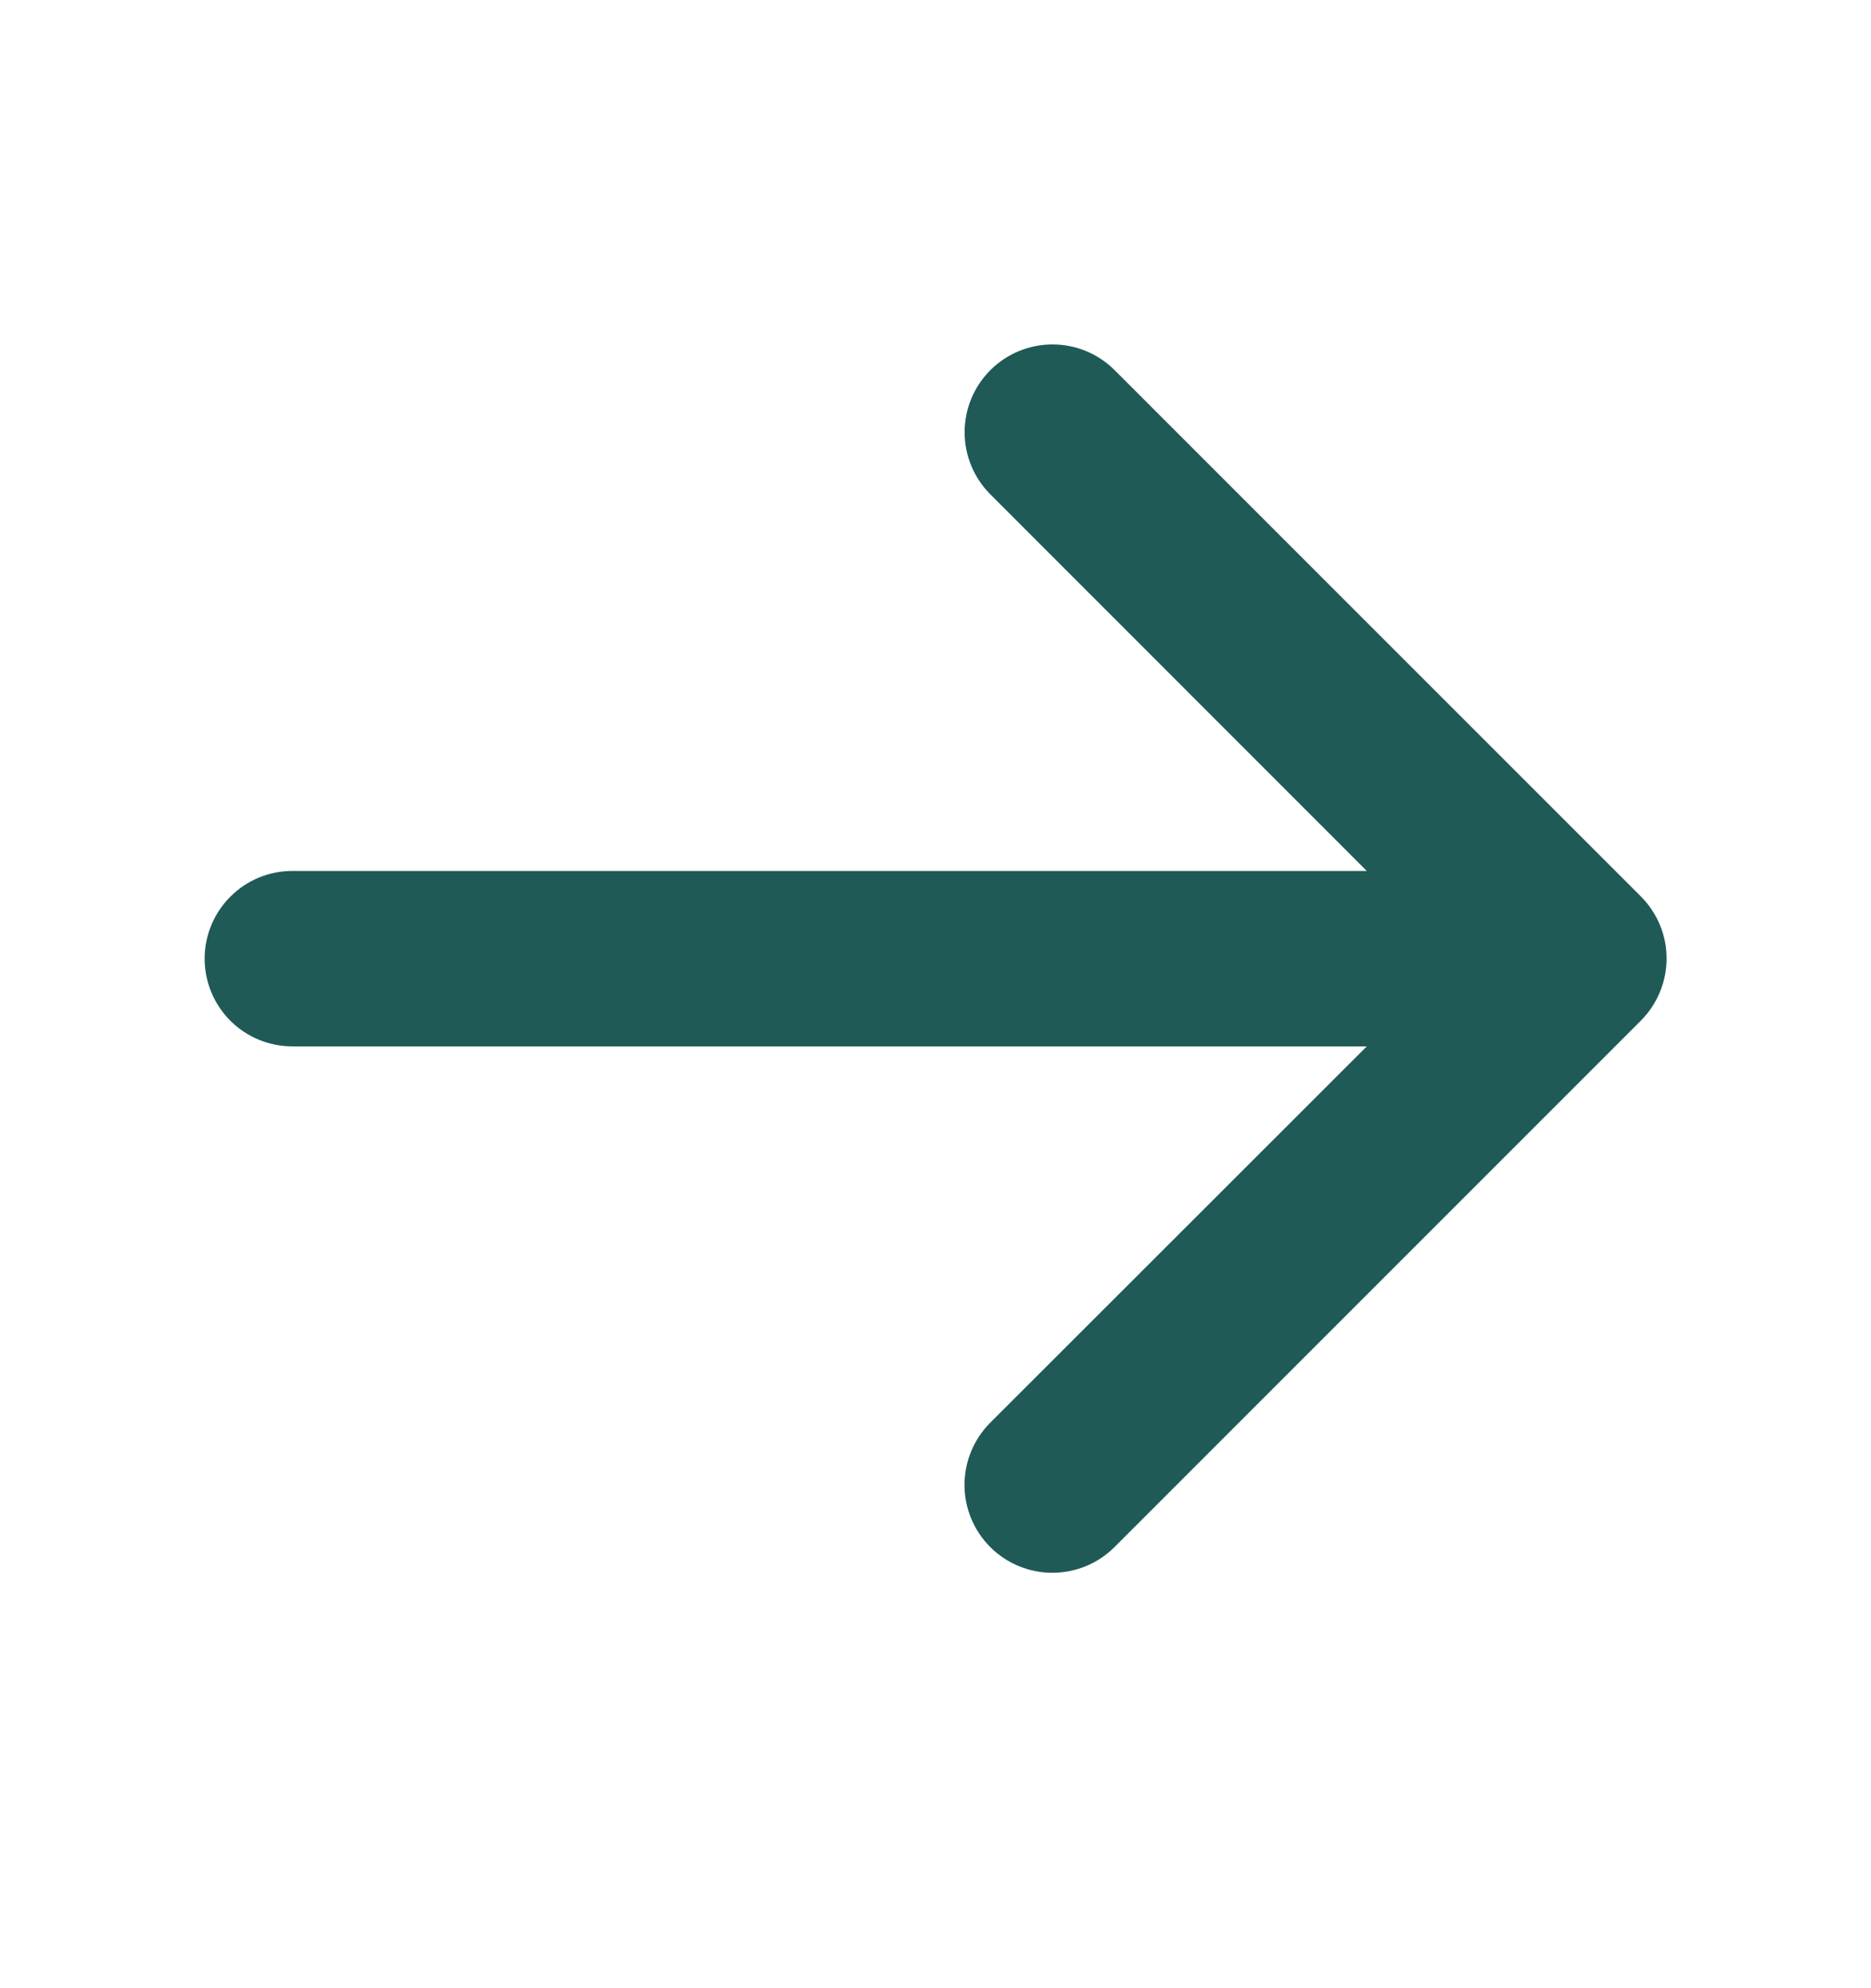 <svg width="16" height="17" viewBox="0 0 16 17" fill="none" xmlns="http://www.w3.org/2000/svg">
    <path
        d="M14.031 8.728L9.531 13.228C9.39 13.369 9.199 13.448 8.999 13.448C8.8 13.448 8.609 13.369 8.468 13.228C8.327 13.087 8.248 12.896 8.248 12.697C8.248 12.498 8.327 12.306 8.468 12.165L11.688 8.947H2.5C2.301 8.947 2.11 8.868 1.97 8.728C1.829 8.587 1.75 8.396 1.75 8.197C1.75 7.998 1.829 7.808 1.97 7.667C2.11 7.526 2.301 7.447 2.5 7.447H11.688L8.469 4.227C8.328 4.086 8.249 3.895 8.249 3.696C8.249 3.497 8.328 3.306 8.469 3.165C8.61 3.024 8.801 2.945 9.001 2.945C9.2 2.945 9.391 3.024 9.532 3.165L14.032 7.665C14.102 7.735 14.157 7.818 14.195 7.909C14.233 8 14.252 8.098 14.252 8.197C14.252 8.295 14.232 8.393 14.194 8.484C14.156 8.576 14.101 8.658 14.031 8.728Z"
        fill="#1F5A57" />
</svg>
    
